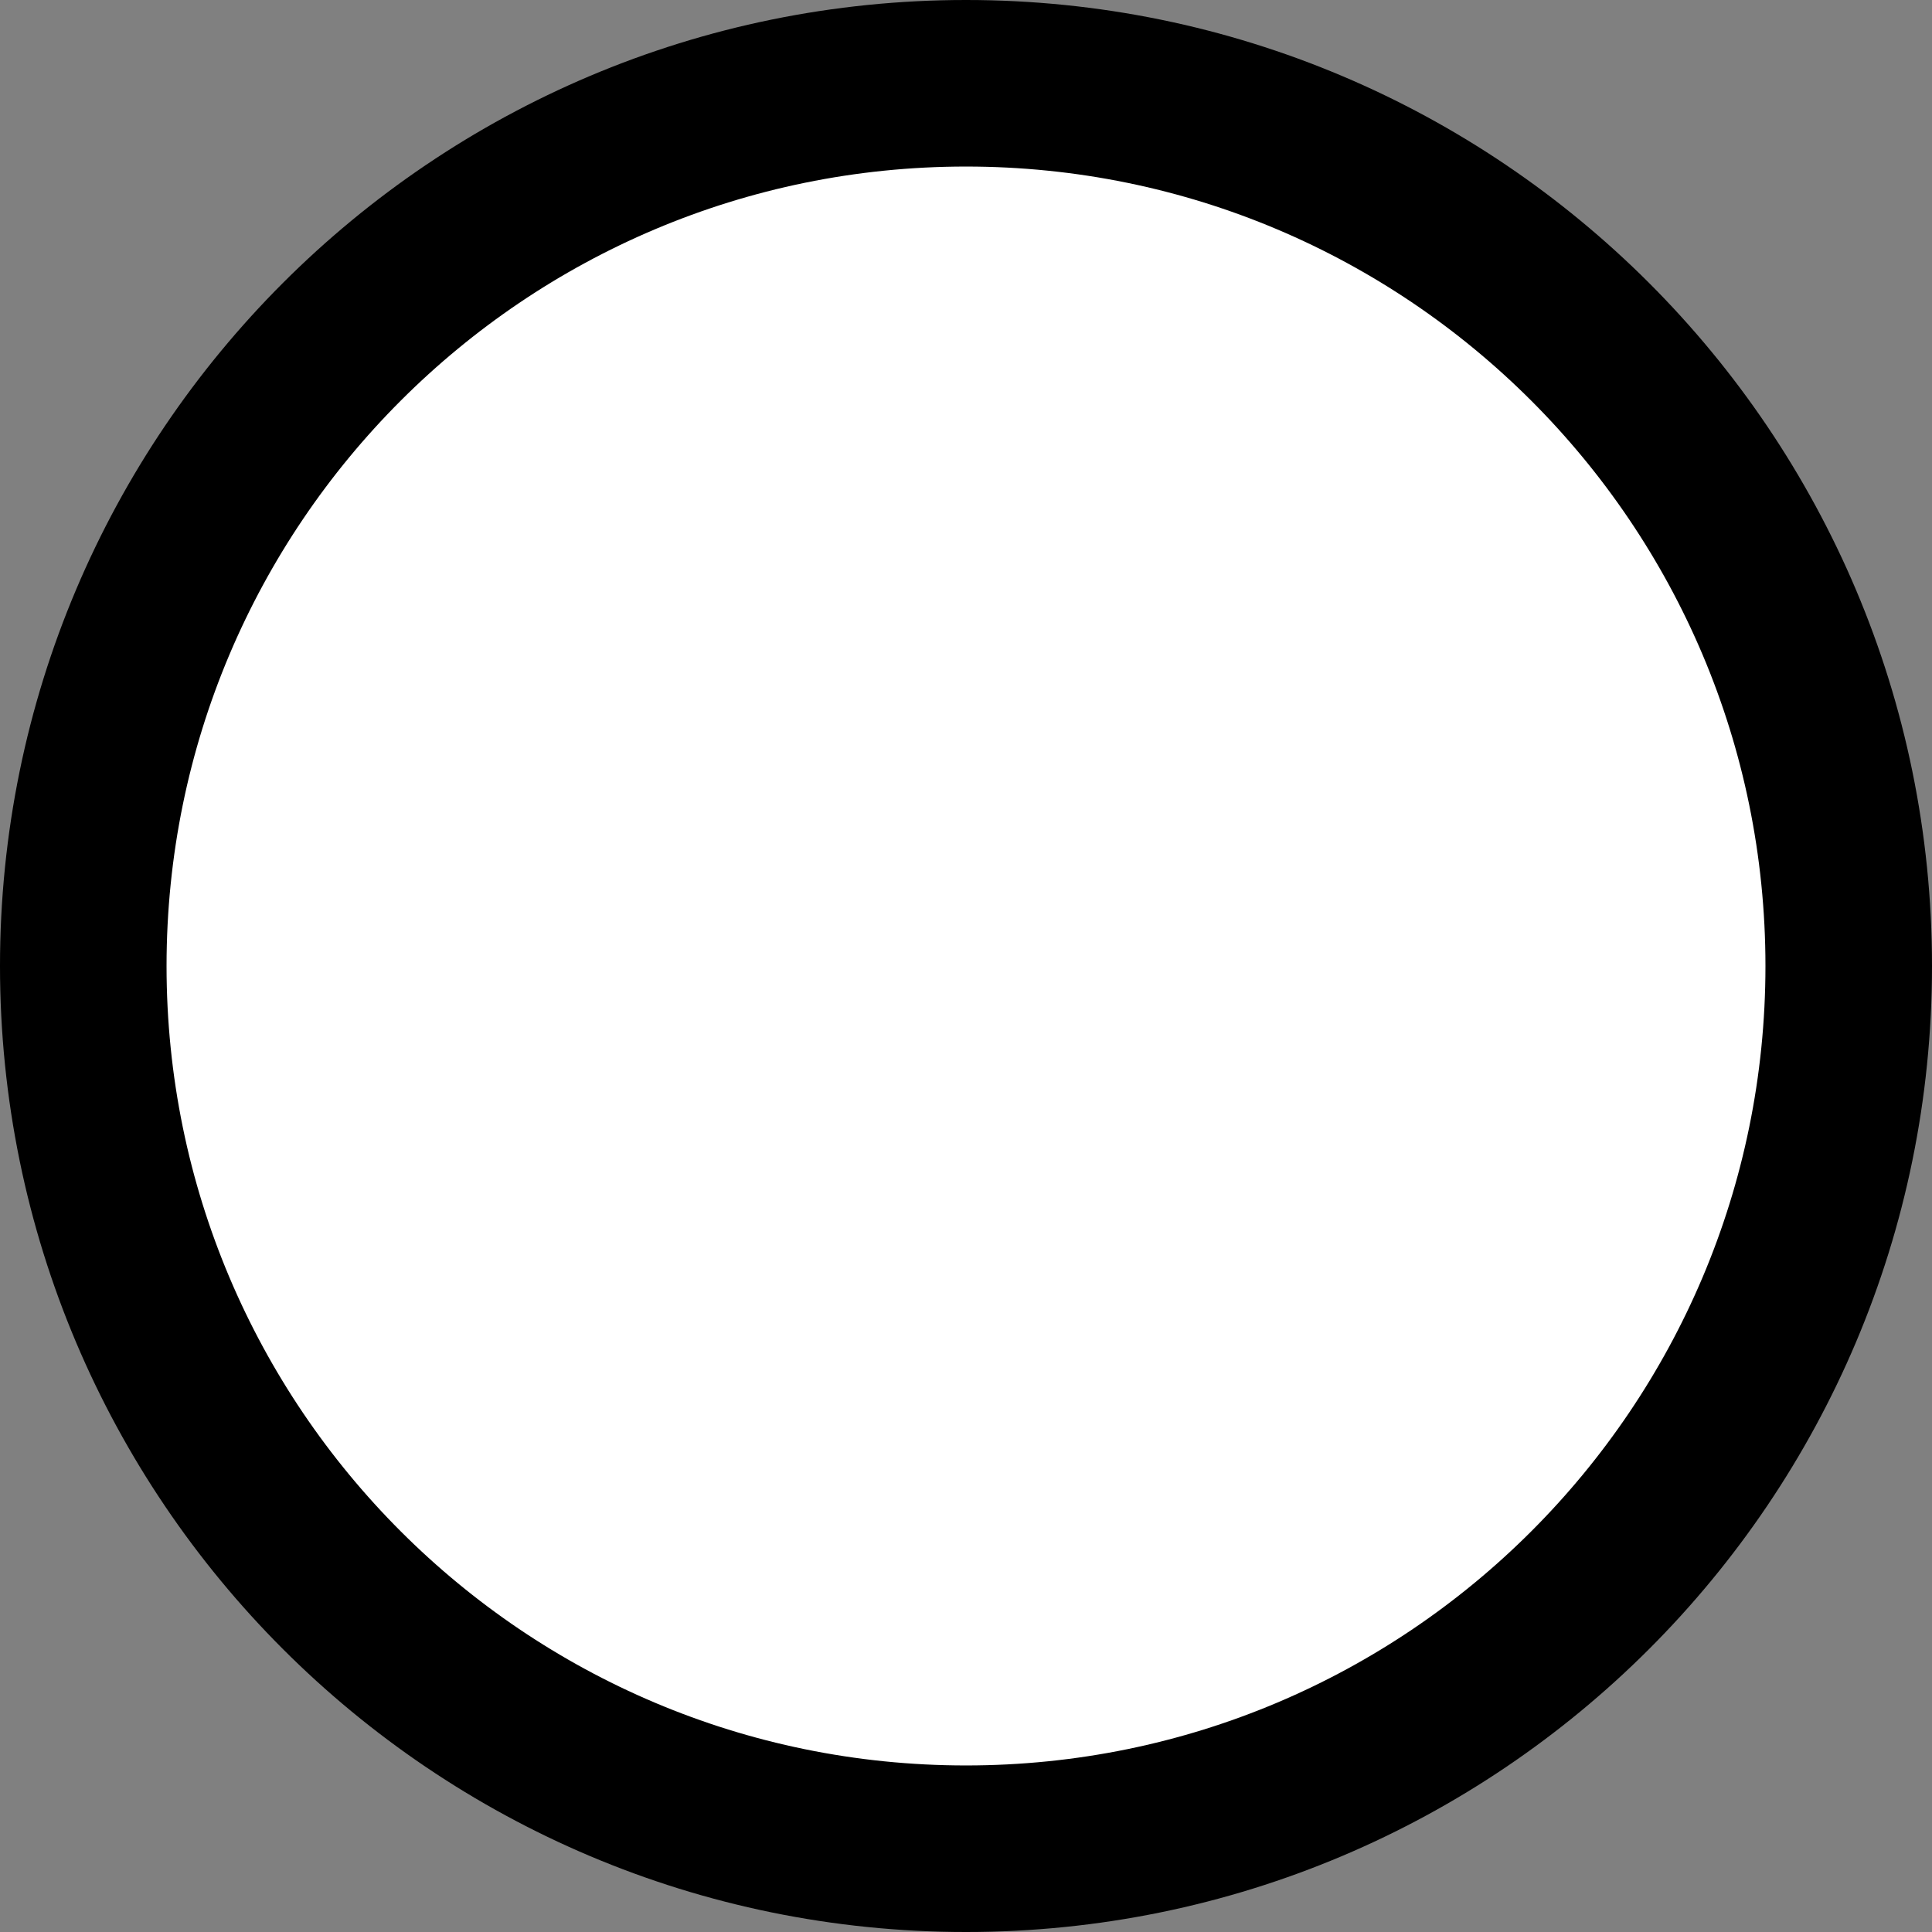 <svg xmlns="http://www.w3.org/2000/svg" width="58" height="58" fill="none" viewBox="0 0 58 58"><rect x="0" y="0" width="58" height="58" fill="#808080" stroke="none"/><mask id="a" width="33" height="24" x="12" y="17" fill="#000" maskUnits="userSpaceOnUse"><path fill="#fff" d="M12 17h33v24H12z"/><path d="M43.01 18.58 37.55 40h-5.16l-2.91-11.25q-.09-.33-.24-.99-.12-.66-.3-1.44-.15-.78-.27-1.47-.12-.72-.18-1.11-.03.39-.18 1.11-.12.69-.27 1.47-.15.75-.3 1.44-.15.66-.24 1.02L24.62 40h-5.16L14 18.58h4.47l2.73 11.7q.12.51.27 1.26.15.72.3 1.53.15.78.27 1.53.15.75.21 1.29.06-.57.18-1.29.12-.75.27-1.5.15-.78.27-1.44.15-.69.27-1.08l3.12-12h4.29l3.12 12q.09.39.24 1.08.15.66.3 1.44t.27 1.53q.12.72.18 1.26.09-.75.27-1.77.18-1.05.39-2.1.24-1.05.39-1.74l2.73-11.7z"/></mask><path fill="#000" d="M43.01 18.58 37.55 40h-5.16l-2.91-11.25q-.09-.33-.24-.99-.12-.66-.3-1.44-.15-.78-.27-1.47-.12-.72-.18-1.11-.03.39-.18 1.11-.12.69-.27 1.47-.15.75-.3 1.44-.15.66-.24 1.02L24.62 40h-5.16L14 18.58h4.47l2.73 11.7q.12.51.27 1.26.15.72.3 1.53.15.78.27 1.53.15.75.21 1.29.06-.57.18-1.29.12-.75.27-1.5.15-.78.27-1.44.15-.69.27-1.08l3.12-12h4.29l3.12 12q.09.39.24 1.08.15.66.3 1.44t.27 1.53q.12.72.18 1.26.09-.75.27-1.77.18-1.05.39-2.1.24-1.05.39-1.74l2.73-11.7z"/><path fill="#000" d="m43.01 18.58.969.247.318-1.247H43.01zM37.55 40v1h.777l.192-.753zm-5.16 0-.968.25.194.75h.774zm-2.91-11.25.968-.25-.003-.013zm-.24-.99-.984.179.004.021.005.022zm-.3-1.44-.982.189.004.018.004.018zm-.27-1.47-.986.164v.007zm-.18-1.11.988-.152-1.985.075zm-.18 1.11-.979-.204-.003.016-.003.017zm-.27 1.47.98.196.002-.007zm-.3 1.44.975.222.002-.01zm-.24 1.02.969.249.001-.006zM24.62 40v1h.776l.193-.751zm-5.16 0-.969.247.192.753h.777zM14 18.58v-1h-1.287l.318 1.247zm4.47 0 .974-.227-.18-.773h-.794zm2.73 11.7-.974.227v.002zm.27 1.26-.98.196.001.008zm.3 1.53-.983.182.001.007zm.27 1.53-.987.158.003.02.003.018zm.21 1.29-.994.11 1.988-.005zm.18-1.29.986.164.001-.006zm.27-1.5.98.196.002-.007zm.27-1.44-.977-.212-.004.016-.003.017zm.27-1.08.956.294.006-.021.006-.021zm3.12-12v-1h-.773l-.195.748zm4.29 0 .968-.252-.195-.748h-.773zm3.12 12 .974-.225-.003-.013-.003-.014zm.24 1.08-.977.212.002.01zm.3 1.44-.982.189zm.27 1.53-.987.158v.006zm.18 1.26-.994.11 1.987.01zm.27-1.77.985.174v-.005zm.39-2.1-.975-.223-.003.014-.003.013zm.39-1.74-.974-.227-.002.007-.001.008zm2.73-11.7v-1h-.794l-.18.773zm3.501-.247-5.46 21.42 1.938.494 5.46-21.42zM37.55 39h-5.16v2h5.16zm-4.192.75-2.91-11.25-1.936.5 2.91 11.25zm-2.913-11.263a27 27 0 0 1-.23-.949l-1.95.444c.1.443.184.79.25 1.031zm-.221-.906a33 33 0 0 0-.31-1.486l-1.948.45q.175.76.29 1.394zm-.302-1.45q-.149-.772-.267-1.452l-1.97.342q.12.7.273 1.488zm-.266-1.445q-.12-.719-.178-1.098l-1.976.304q.06.4.182 1.122zm-2.163-1.023a9 9 0 0 1-.162.983l1.958.408c.102-.492.173-.912.198-1.237zm-.168 1.016q-.12.68-.267 1.452l1.964.378q.151-.787.273-1.488zm-.266 1.445q-.148.743-.296 1.424l1.954.424q.152-.697.304-1.456zm-.294 1.414q-.15.656-.235 1l1.94.485c.063-.25.145-.6.245-1.041zm-.234.993-2.88 11.22 1.938.498 2.88-11.22zM24.62 39h-5.16v2h5.16zm-4.191.753-5.46-21.42-1.938.494 5.46 21.42zM14 19.58h4.47v-2H14zm3.496-.773 2.73 11.7 1.948-.454-2.73-11.7zm2.73 11.702q.116.488.263 1.227l1.962-.392a40 40 0 0 0-.278-1.293zm.265 1.235q.147.707.296 1.508l1.966-.364a71 71 0 0 0-.304-1.552zm.297 1.515q.147.765.265 1.499l1.974-.316a50 50 0 0 0-.275-1.56zm.271 1.537q.144.722.197 1.204l1.988-.22q-.067-.598-.223-1.376zm2.185 1.199q.057-.533.172-1.23l-1.972-.33q-.125.743-.188 1.35zm.173-1.237q.117-.731.264-1.462l-1.962-.392a40 40 0 0 0-.276 1.538zm.265-1.47q.15-.783.272-1.45l-1.968-.357q-.12.654-.268 1.43zm.265-1.416c.098-.449.18-.777.249-.998l-1.912-.588c-.092.3-.189.69-.291 1.162zm.26-1.04 3.12-12-1.935-.504-3.12 12zM26.36 19.58h4.29v-2h-4.29zm3.322-.748 3.12 12 1.936-.504-3.12-12zm3.114 11.973q.087.38.237 1.067l1.954-.424a94 94 0 0 0-.243-1.093zm.239 1.077q.146.64.293 1.407l1.964-.378q-.153-.794-.307-1.473zm.293 1.407q.147.765.265 1.499l1.974-.316a50 50 0 0 0-.275-1.56zm.266 1.505q.117.702.172 1.206l1.988-.22a25 25 0 0 0-.188-1.314zm2.159 1.215q.085-.713.262-1.715l-1.97-.348a34 34 0 0 0-.278 1.825zm.263-1.72q.177-1.036.385-2.073l-1.962-.392a78 78 0 0 0-.395 2.127zm.379-2.046q.24-1.053.392-1.75l-1.954-.425q-.149.682-.388 1.73zm.389-1.736 2.73-11.7-1.948-.454-2.73 11.7zM38.54 19.58h4.47v-2h-4.47z" mask="url(#a)"/><g style="mix-blend-mode:darken"><path fill="#fff" d="M55.5 29c0 14.636-11.864 26.5-26.5 26.5S2.5 43.636 2.5 29 14.365 2.5 29 2.5 55.5 14.365 55.5 29"/><path stroke="#000" stroke-width="5" d="M55.5 29c0 14.636-11.864 26.5-26.5 26.5S2.5 43.636 2.5 29 14.365 2.5 29 2.5 55.5 14.365 55.5 29Z"/></g></svg>